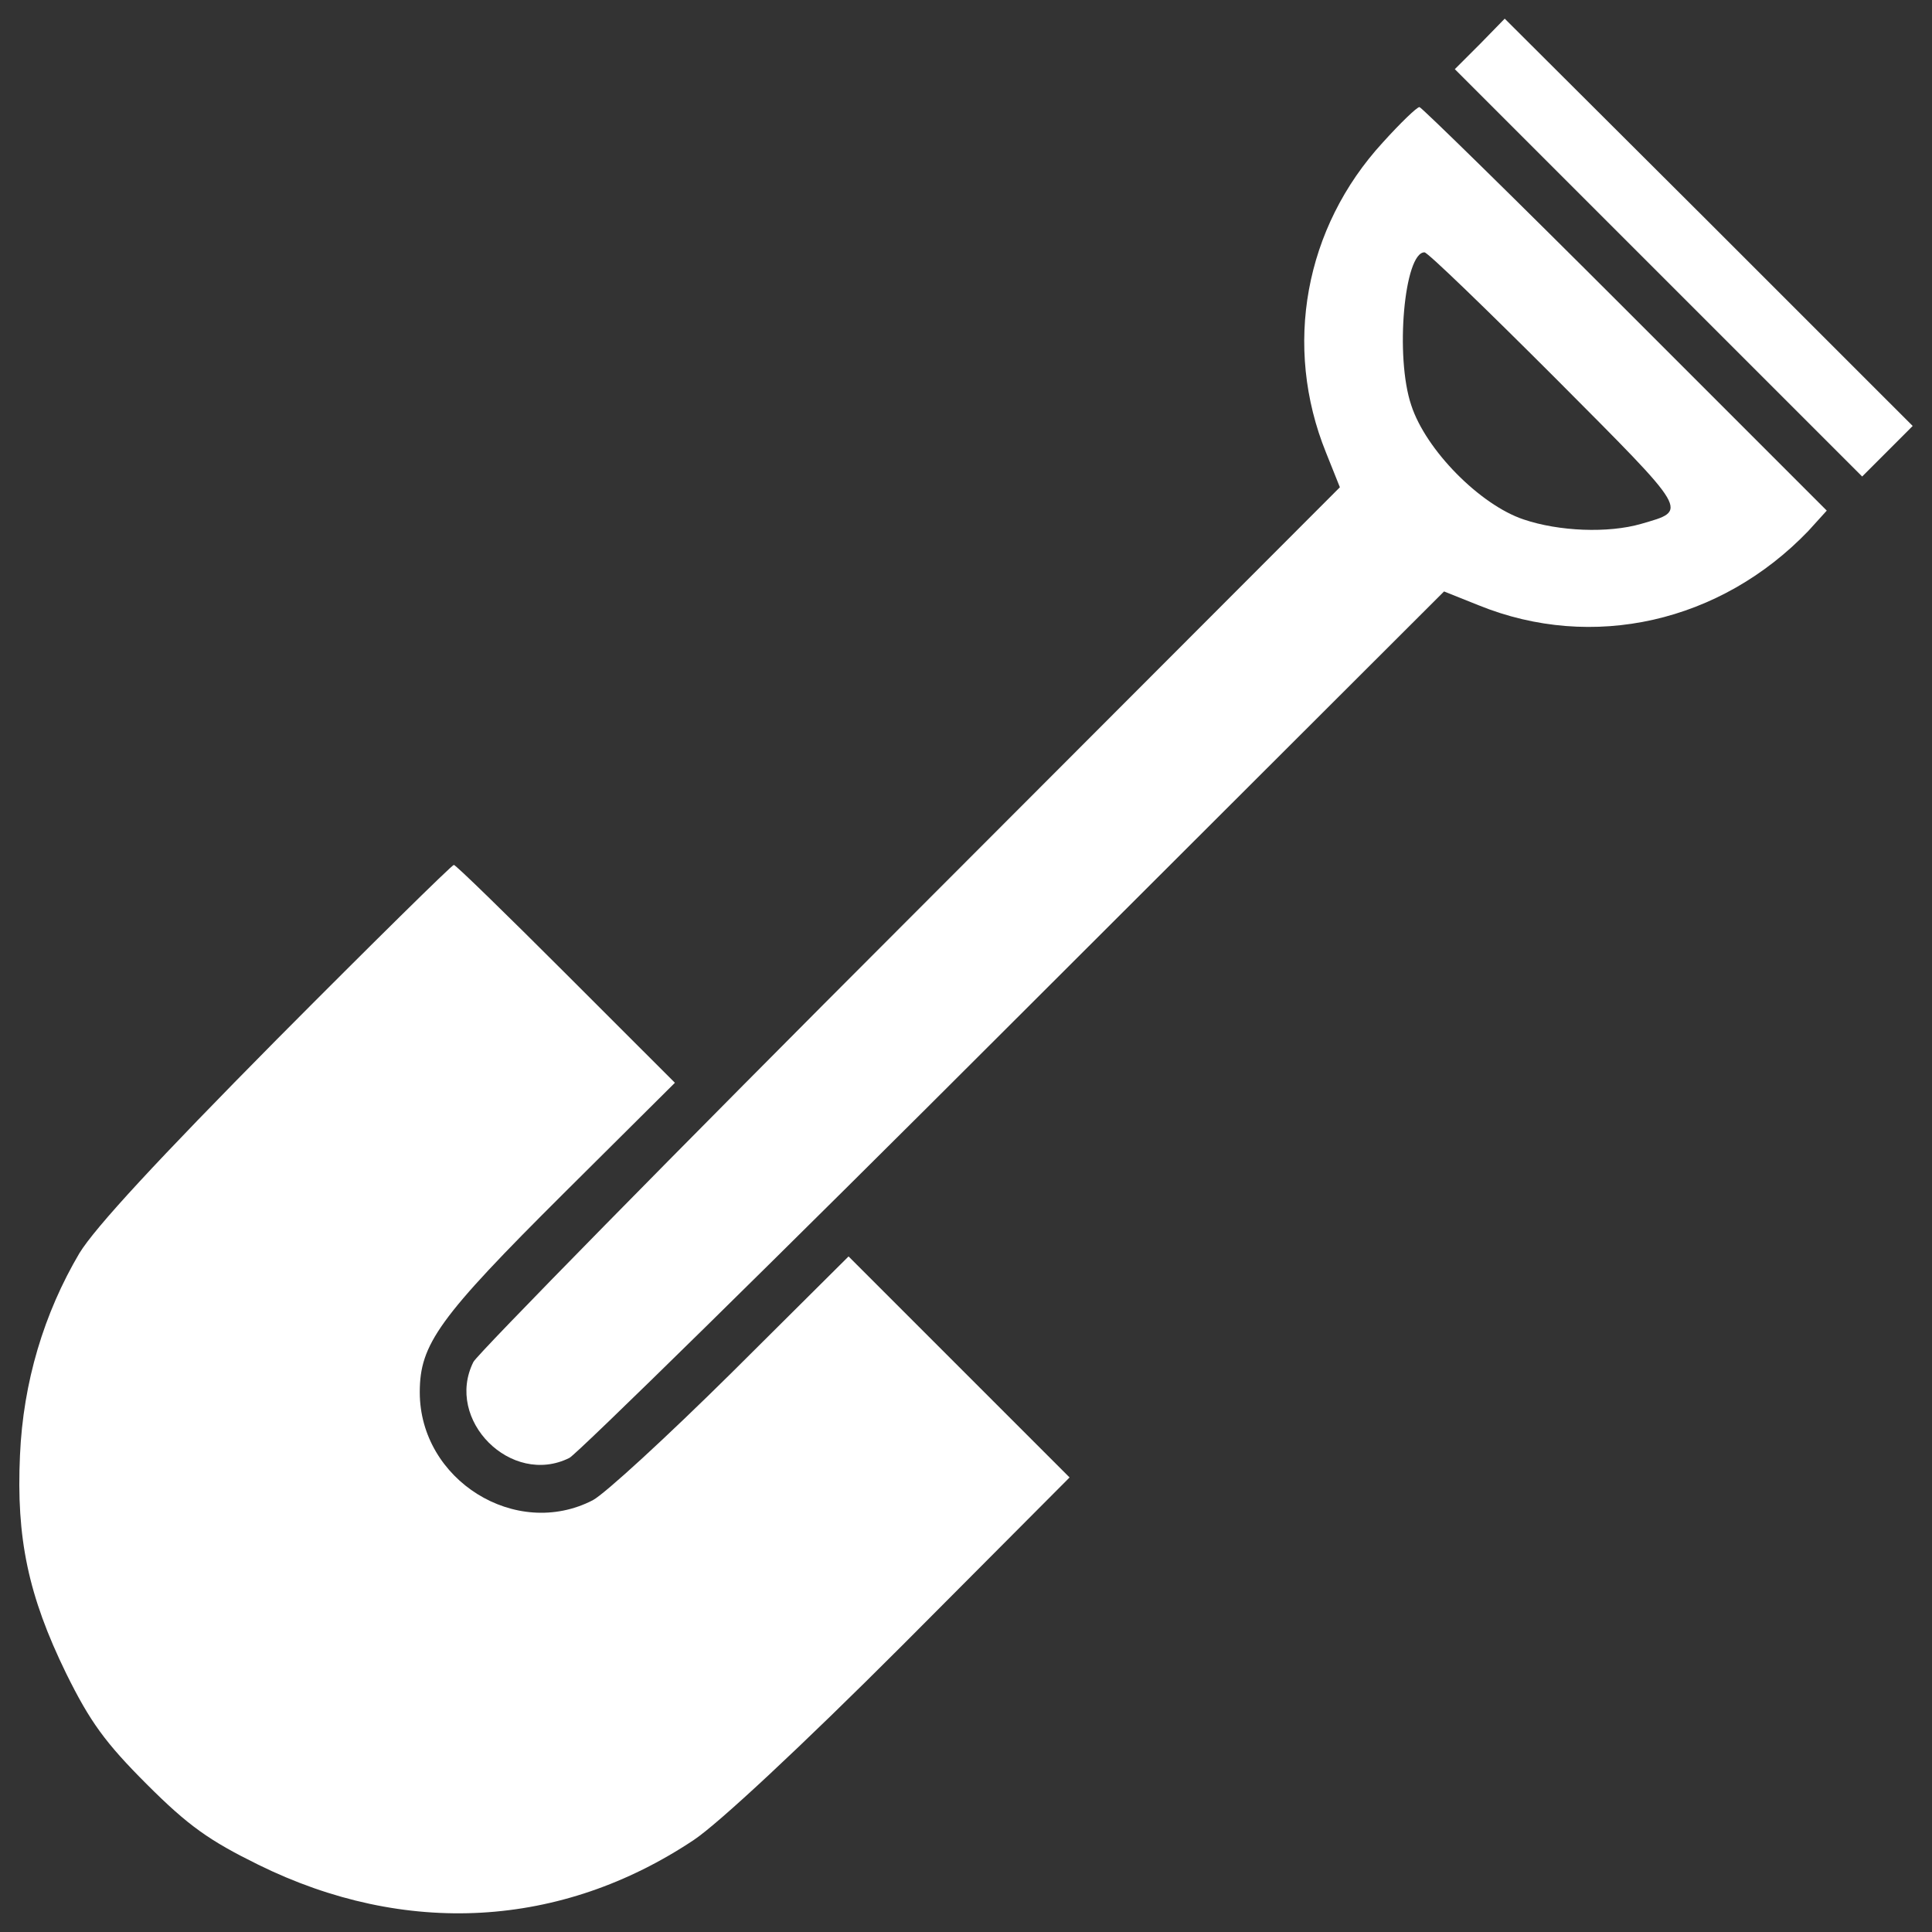 <svg version='1.1' xmlns='http://www.w3.org/2000/svg' xmlns:xlink='http://www.w3.org/1999/xlink' x='0px' y='0px' viewBox='0 0 1000 1000' enable-background='new 0 0 1000 1000' xml:space='preserve'>
<rect x="0" y="0" width="1000" height="1000" fill="#333333" stroke="none"/>
<g><g transform='translate(0,511) scale(0.1,-0.1)'><path fill='#ffffff' d='M7660.9,4882.7l-130.8-130.7l1055.8-1055.8l1052.6-1052.6l130.8,130.8l130.7,130.8L8844.2,3960.9L7788.4,5013.4L7660.9,4882.7z'/><path fill='#ffffff' d='M7157.5,4372.7c-405.3-441.3-516.5-1055.8-294.2-1605l71.9-179.8L4712.4,362c-1225.8-1225.8-2242.4-2262-2262-2301.2c-150.4-300.7,196.1-647.2,496.8-496.9c39.2,19.6,1075.4,1036.2,2301.2,2262l2226,2222.8l179.8-71.9c588.4-238.6,1251.9-88.3,1706.3,385.7l94.8,104.6L8412.7,3509.8c-575.3,575.3-1055.8,1046-1065.6,1046C7334,4555.8,7249,4474.1,7157.5,4372.7z M8053.1,3150.2c699.5-702.8,686.4-679.9,441.3-751.8c-170-49-424.9-39.2-608,22.9c-225.6,75.2-506.7,359.6-581.9,591.6c-85,251.7-35.9,791,68.7,791C7389.6,3804,7693.6,3509.8,8053.1,3150.2z'/>
<path fill='#ffffff' d='M1430.6-272.2C816-893.3,492.4-1243,410.7-1377c-183.1-310.5-290.9-666.8-307.3-1046c-19.6-428.2,42.5-725.7,238.6-1127.7c124.2-251.7,202.7-359.6,418.4-575.3c215.7-215.8,323.6-290.9,575.3-415.1c761.6-375.9,1569-330.2,2255.5,127.5c127.5,85,555.7,483.8,1078.7,1006.8l866.2,869.5l-572,572l-572,572l-604.7-601.5c-333.4-330.1-657-627.6-719.1-660.3c-398.8-206-895.6,104.6-895.6,558.9c0,248.4,98.1,385.7,745.3,1029.7l575.3,572L2930.9,67.8c-310.5,310.5-572,565.5-581.8,565.5S1924.2,224.7,1430.6-272.2z'/></g></g>
</svg>